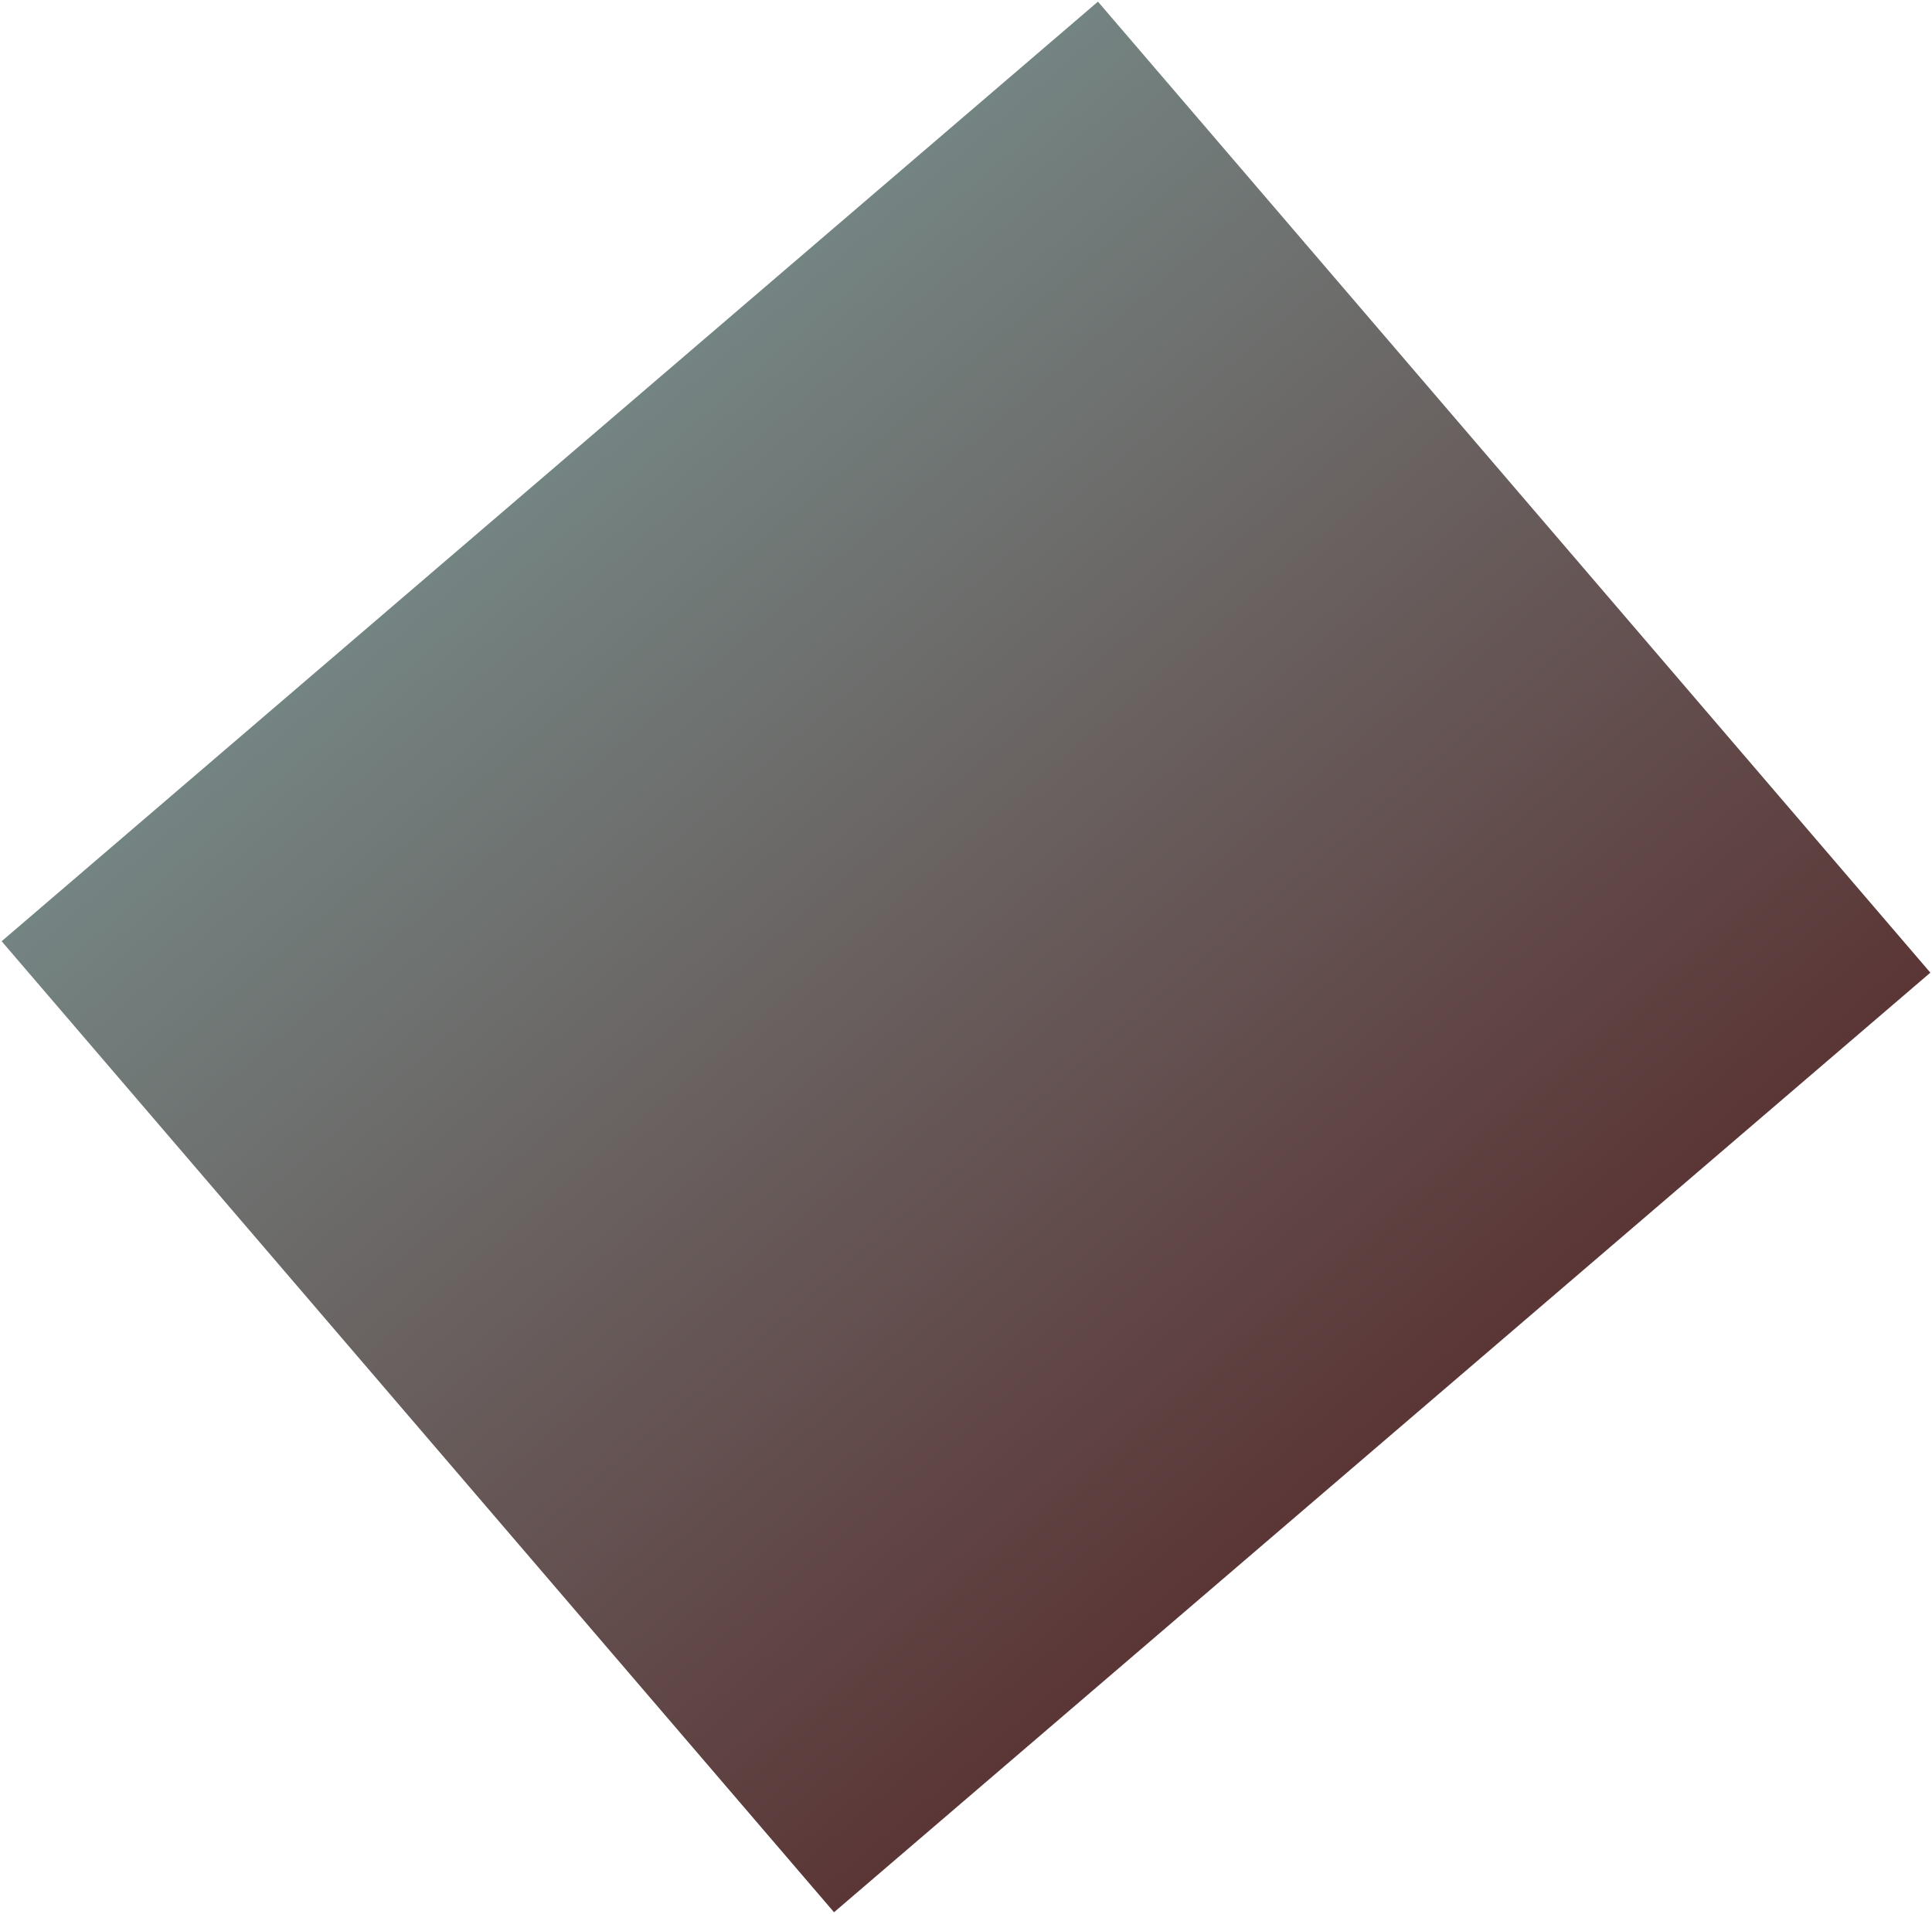 <svg xmlns="http://www.w3.org/2000/svg" xmlns:xlink="http://www.w3.org/1999/xlink" version="1.1" width="953.67" height="944.843" viewBox="-0.358 0.071 953.67 944.843">
  <defs>
    <linearGradient id="grad_1" y2="1" x2="0">
      <stop offset="0" stop-color="#5B3636" stop-opacity="1"/>
      <stop offset="1" stop-color="#748482" stop-opacity="1"/>
    </linearGradient>
  <linearGradient id="grad_1-1.127416968345642,0.9663573503494263,-1.1413475275039673,-1.331572413444519,952.5,480.25" y2="0.884" x2="541.615" x1="952.5" y1="480.25" gradientUnits="userSpaceOnUse">
      <stop offset="0" stop-color="#5B3636" stop-opacity="1"/>
      <stop offset="1" stop-color="#748482" stop-opacity="1"/>
    </linearGradient></defs>
  <!-- Exported by Scratch - http://scratch.mit.edu/ -->
  <path id="ID0.16839193692430854" fill="url(#grad_1-1.127416968345642,0.9663573503494263,-1.1413475275039673,-1.331572413444519,952.5,480.25)" stroke="none" d="M 952.5 480.25 L 411.34 944.101 L 0.455 464.736 L 541.615 0.884 L 952.5 480.25 Z " stroke-width="1.625"/>
</svg>